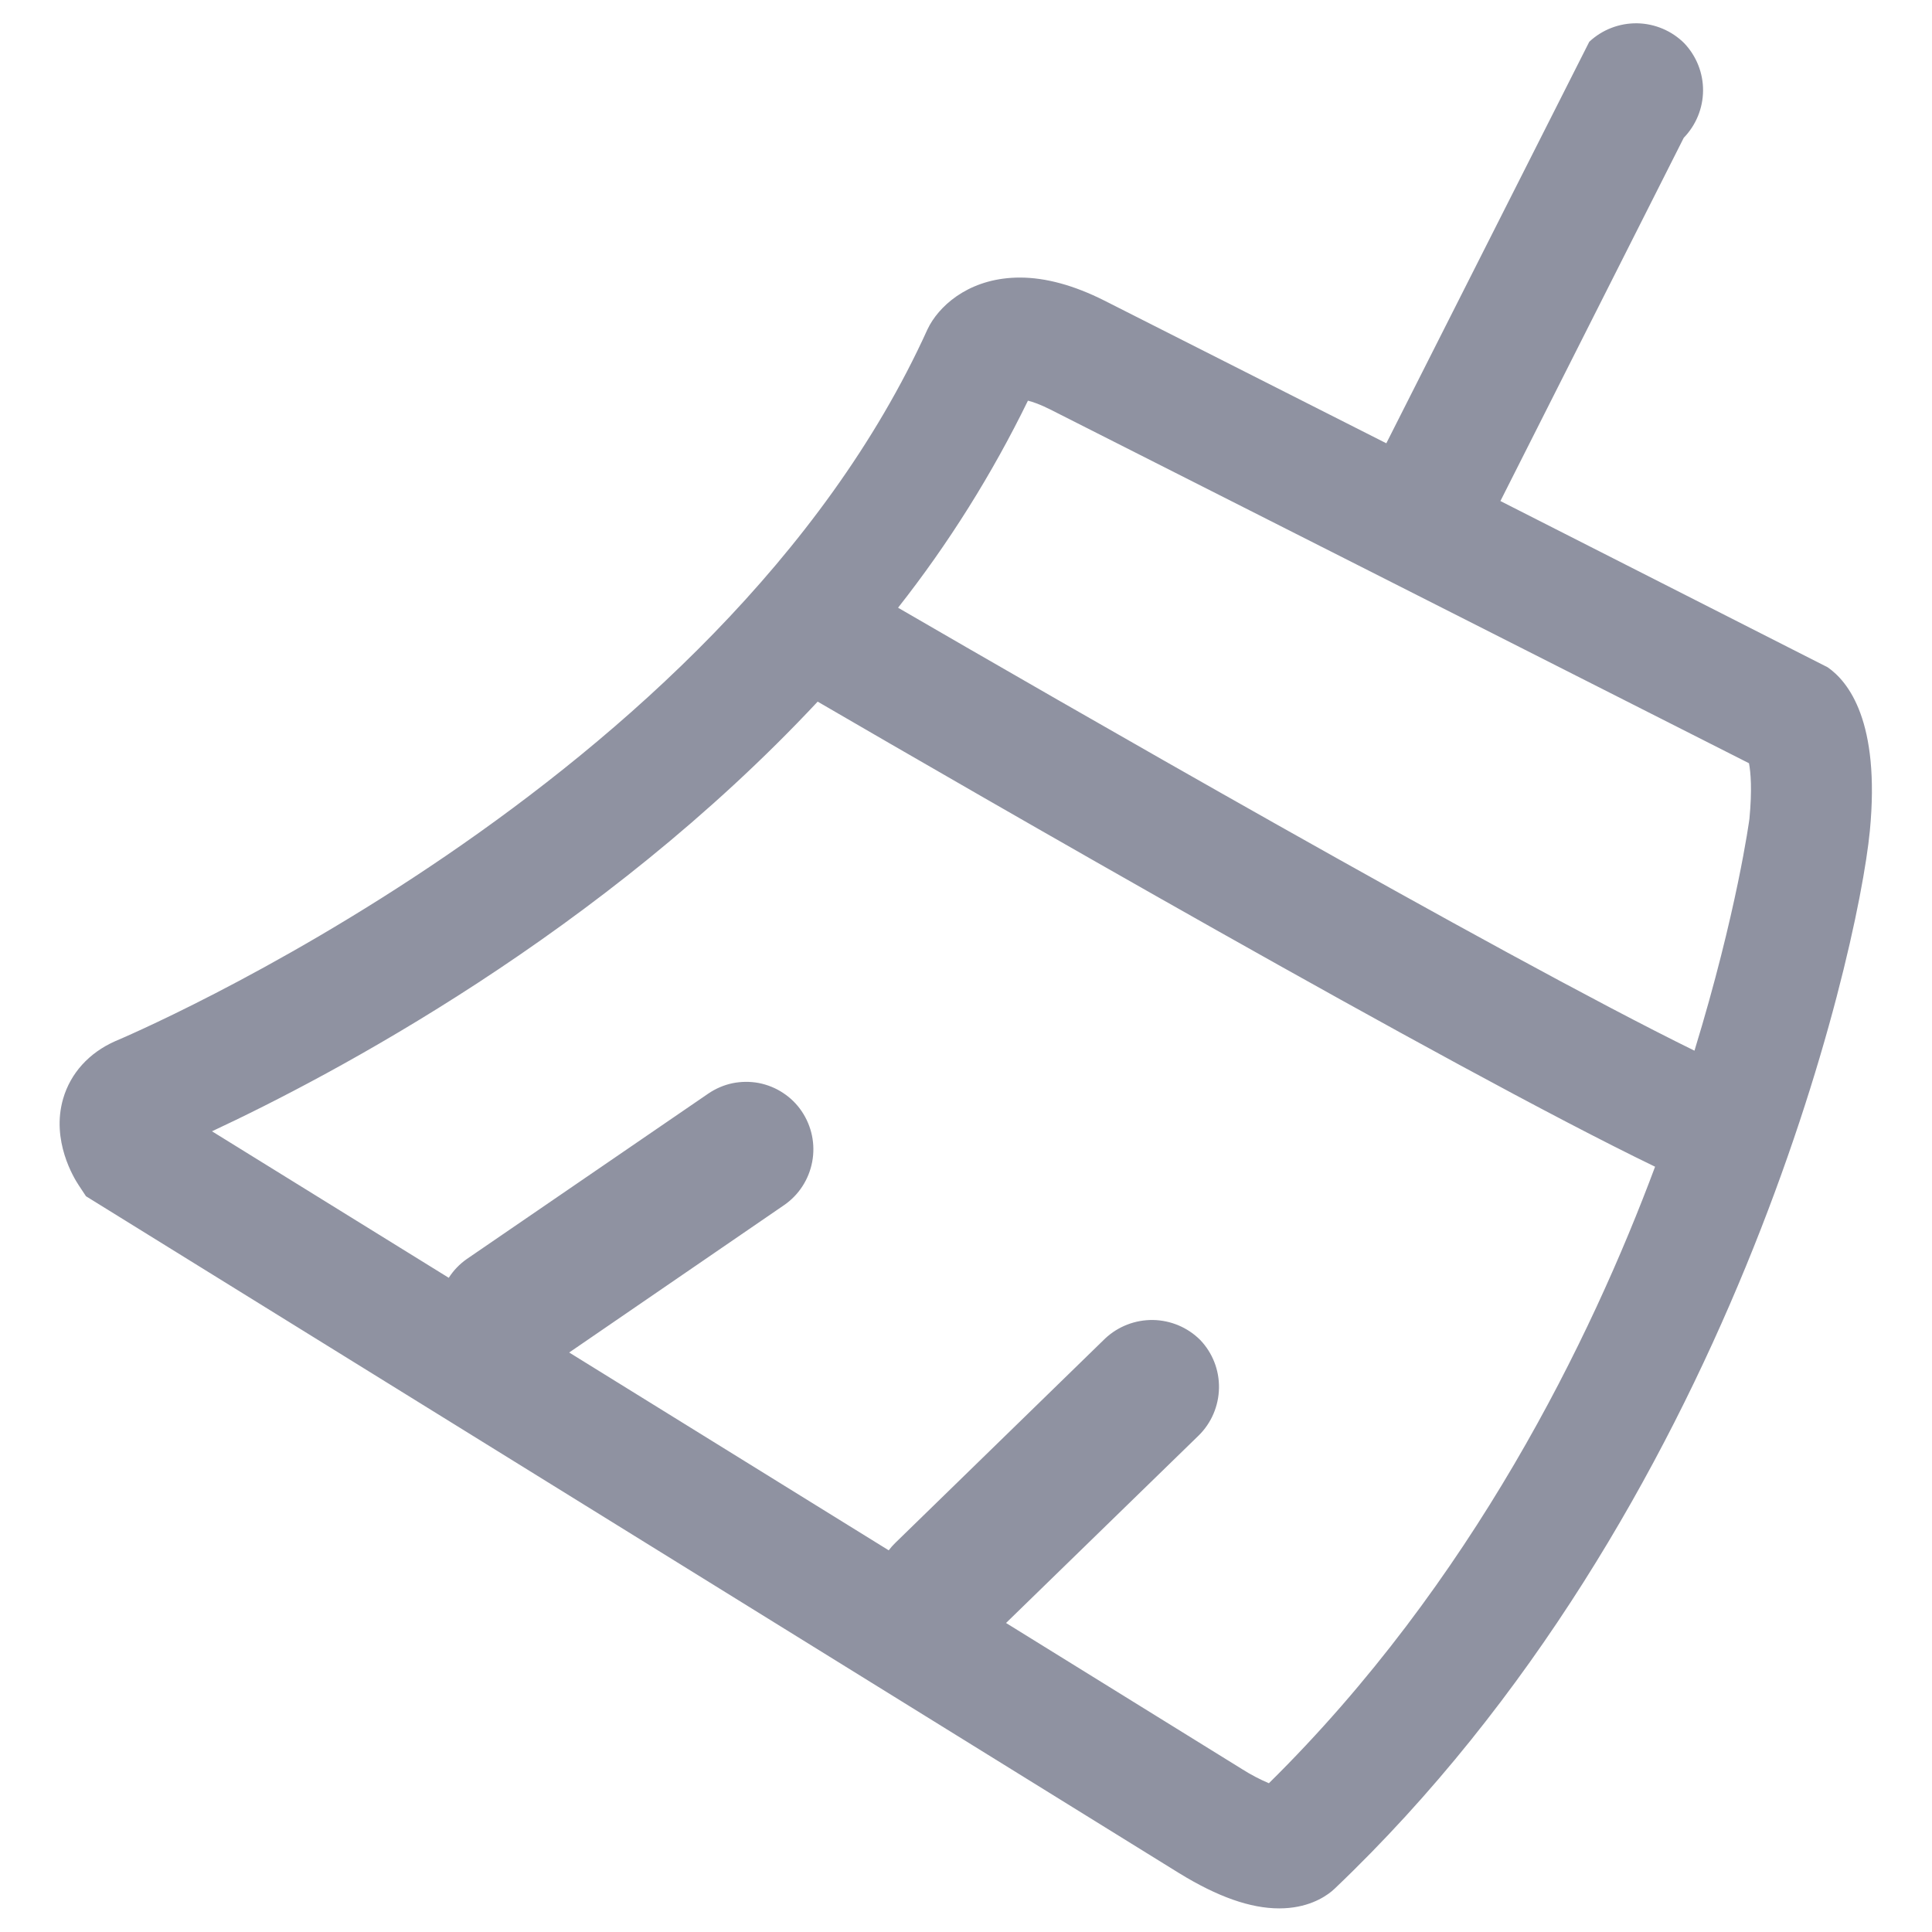 <svg width="18" height="18" viewBox="0 0 18 18" fill="none" xmlns="http://www.w3.org/2000/svg">
<path d="M17.028 6.217L13.979 4.668L15.687 1.284C15.801 1.166 15.866 1.009 15.867 0.844C15.868 0.68 15.805 0.522 15.692 0.403C15.575 0.286 15.417 0.22 15.252 0.217C15.087 0.215 14.928 0.276 14.807 0.389L12.916 4.13L10.288 2.8C10.006 2.658 9.742 2.586 9.502 2.586C9.067 2.586 8.784 2.813 8.662 3.028L8.64 3.071C6.707 7.331 1.13 9.677 1.072 9.701C0.829 9.809 0.657 9.999 0.588 10.237C0.475 10.627 0.689 10.976 0.733 11.042L0.801 11.145L10.986 17.452C11.344 17.672 11.65 17.78 11.918 17.78C12.175 17.78 12.334 17.681 12.408 17.62L12.436 17.595C16.119 14.087 17.305 8.93 17.421 7.741C17.519 6.721 17.22 6.35 17.028 6.217ZM16.299 7.629C16.298 7.637 16.183 8.497 15.787 9.789C13.947 8.885 9.746 6.462 8.367 5.662C8.838 5.064 9.243 4.417 9.577 3.733C9.623 3.744 9.691 3.768 9.783 3.814C10.365 4.107 14.745 6.326 16.076 7L16.295 7.111C16.311 7.196 16.325 7.356 16.299 7.629ZM11.168 13.374C11.287 13.257 11.354 13.098 11.357 12.932C11.36 12.765 11.297 12.604 11.182 12.484C11.065 12.367 10.907 12.301 10.742 12.298C10.577 12.296 10.418 12.357 10.297 12.47L8.341 14.375C8.319 14.396 8.299 14.419 8.28 14.444L5.303 12.601L7.305 11.228C7.442 11.134 7.536 10.989 7.567 10.825C7.598 10.661 7.563 10.492 7.469 10.353C7.423 10.285 7.364 10.227 7.295 10.182C7.227 10.137 7.15 10.106 7.069 10.09C6.988 10.075 6.905 10.076 6.825 10.092C6.744 10.109 6.668 10.142 6.6 10.188L4.349 11.73C4.282 11.777 4.225 11.836 4.181 11.905L1.975 10.54C3.087 10.021 5.598 8.699 7.618 6.537C9.04 7.364 13.513 9.949 15.42 10.87C14.822 12.473 13.718 14.744 11.822 16.614C11.737 16.578 11.655 16.535 11.576 16.485L9.373 15.121L11.168 13.374Z" fill="#8F92A1"/>
</svg>
